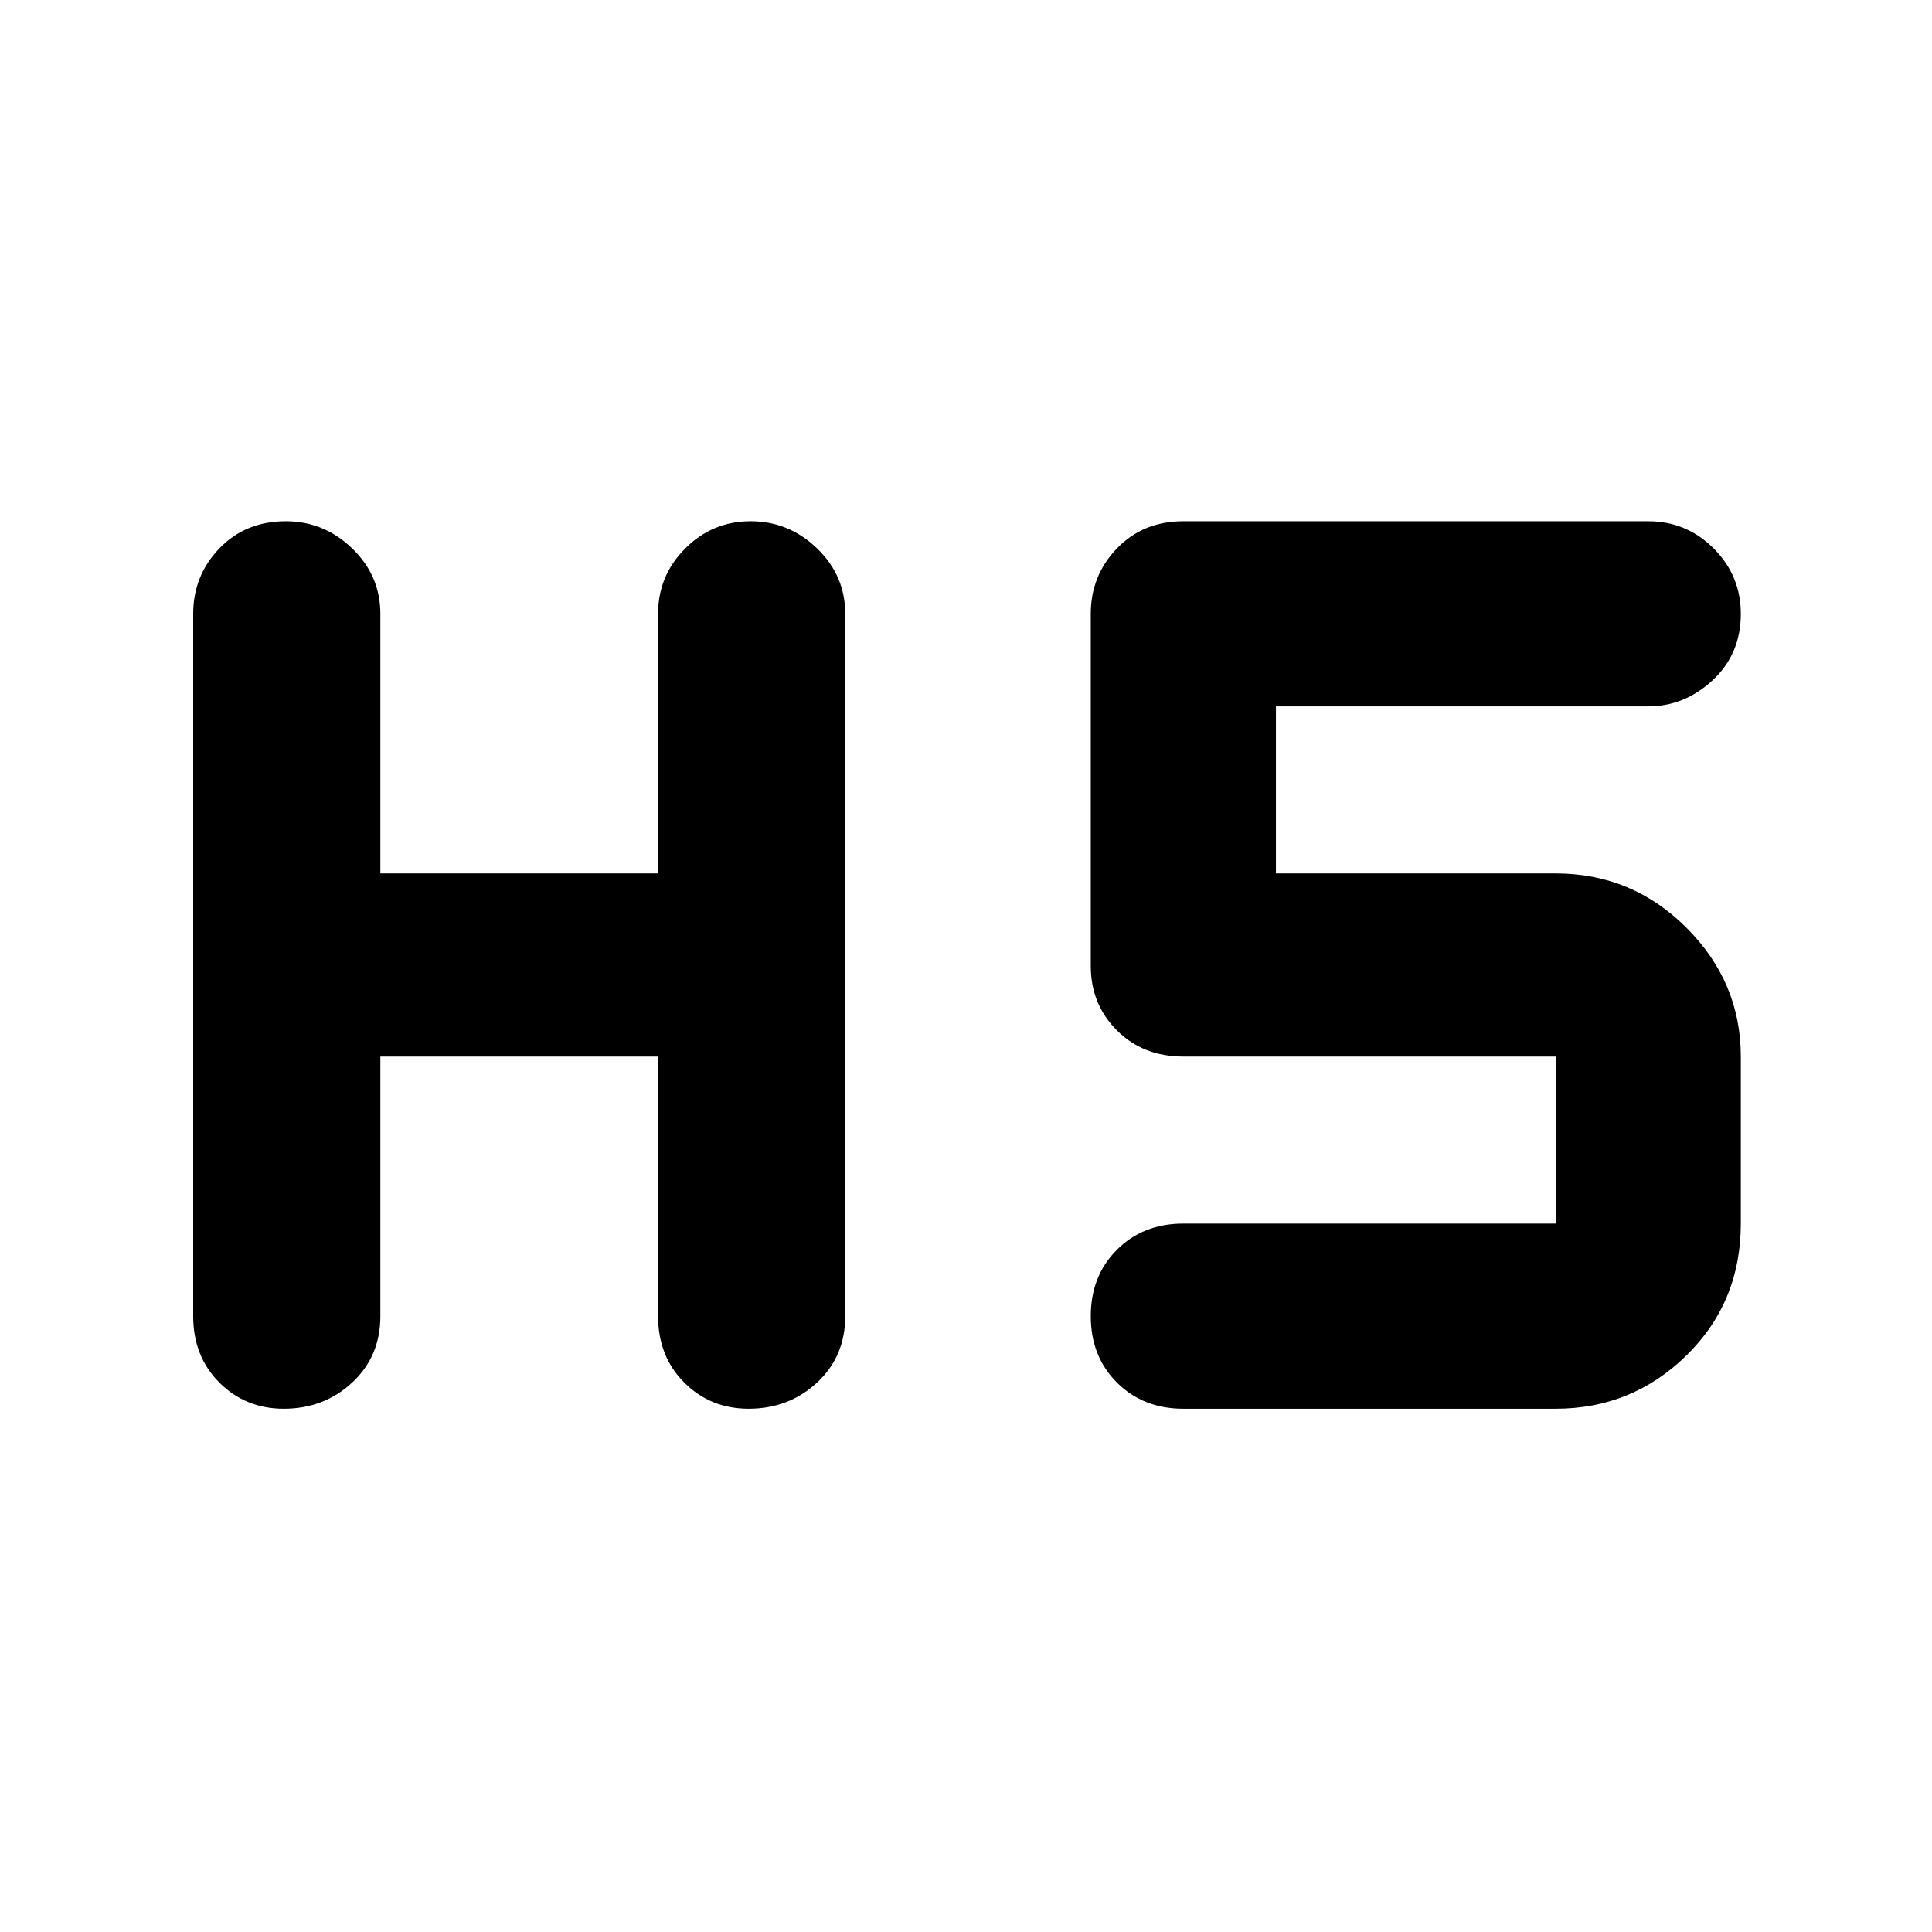 <svg xmlns="http://www.w3.org/2000/svg" height="48" width="48"><path d="M7.05 35q-.95 0-1.6-.65-.65-.65-.65-1.65V15.25q0-.95.65-1.625t1.65-.675q.95 0 1.65.675t.7 1.625v6.45h6.9v-6.45q0-.95.675-1.625t1.625-.675q.95 0 1.65.675t.7 1.625V32.7q0 1-.7 1.65-.7.65-1.7.65-.95 0-1.6-.65-.65-.65-.65-1.65v-6.45h-6.9v6.45q0 1-.7 1.65-.7.65-1.7.65Zm22.35 0q-1 0-1.65-.65-.65-.65-.65-1.65 0-1 .65-1.65.65-.65 1.65-.65h9.25v-4.15H29.4q-1 0-1.65-.65-.65-.65-.65-1.6v-8.75q0-.95.65-1.625t1.65-.675h11.55q.95 0 1.625.675t.675 1.625q0 1-.7 1.65-.7.65-1.6.65H31.7v4.15h6.95q1.9 0 3.25 1.35t1.35 3.2v4.15q0 1.95-1.35 3.275T38.65 35Z"/></svg>
